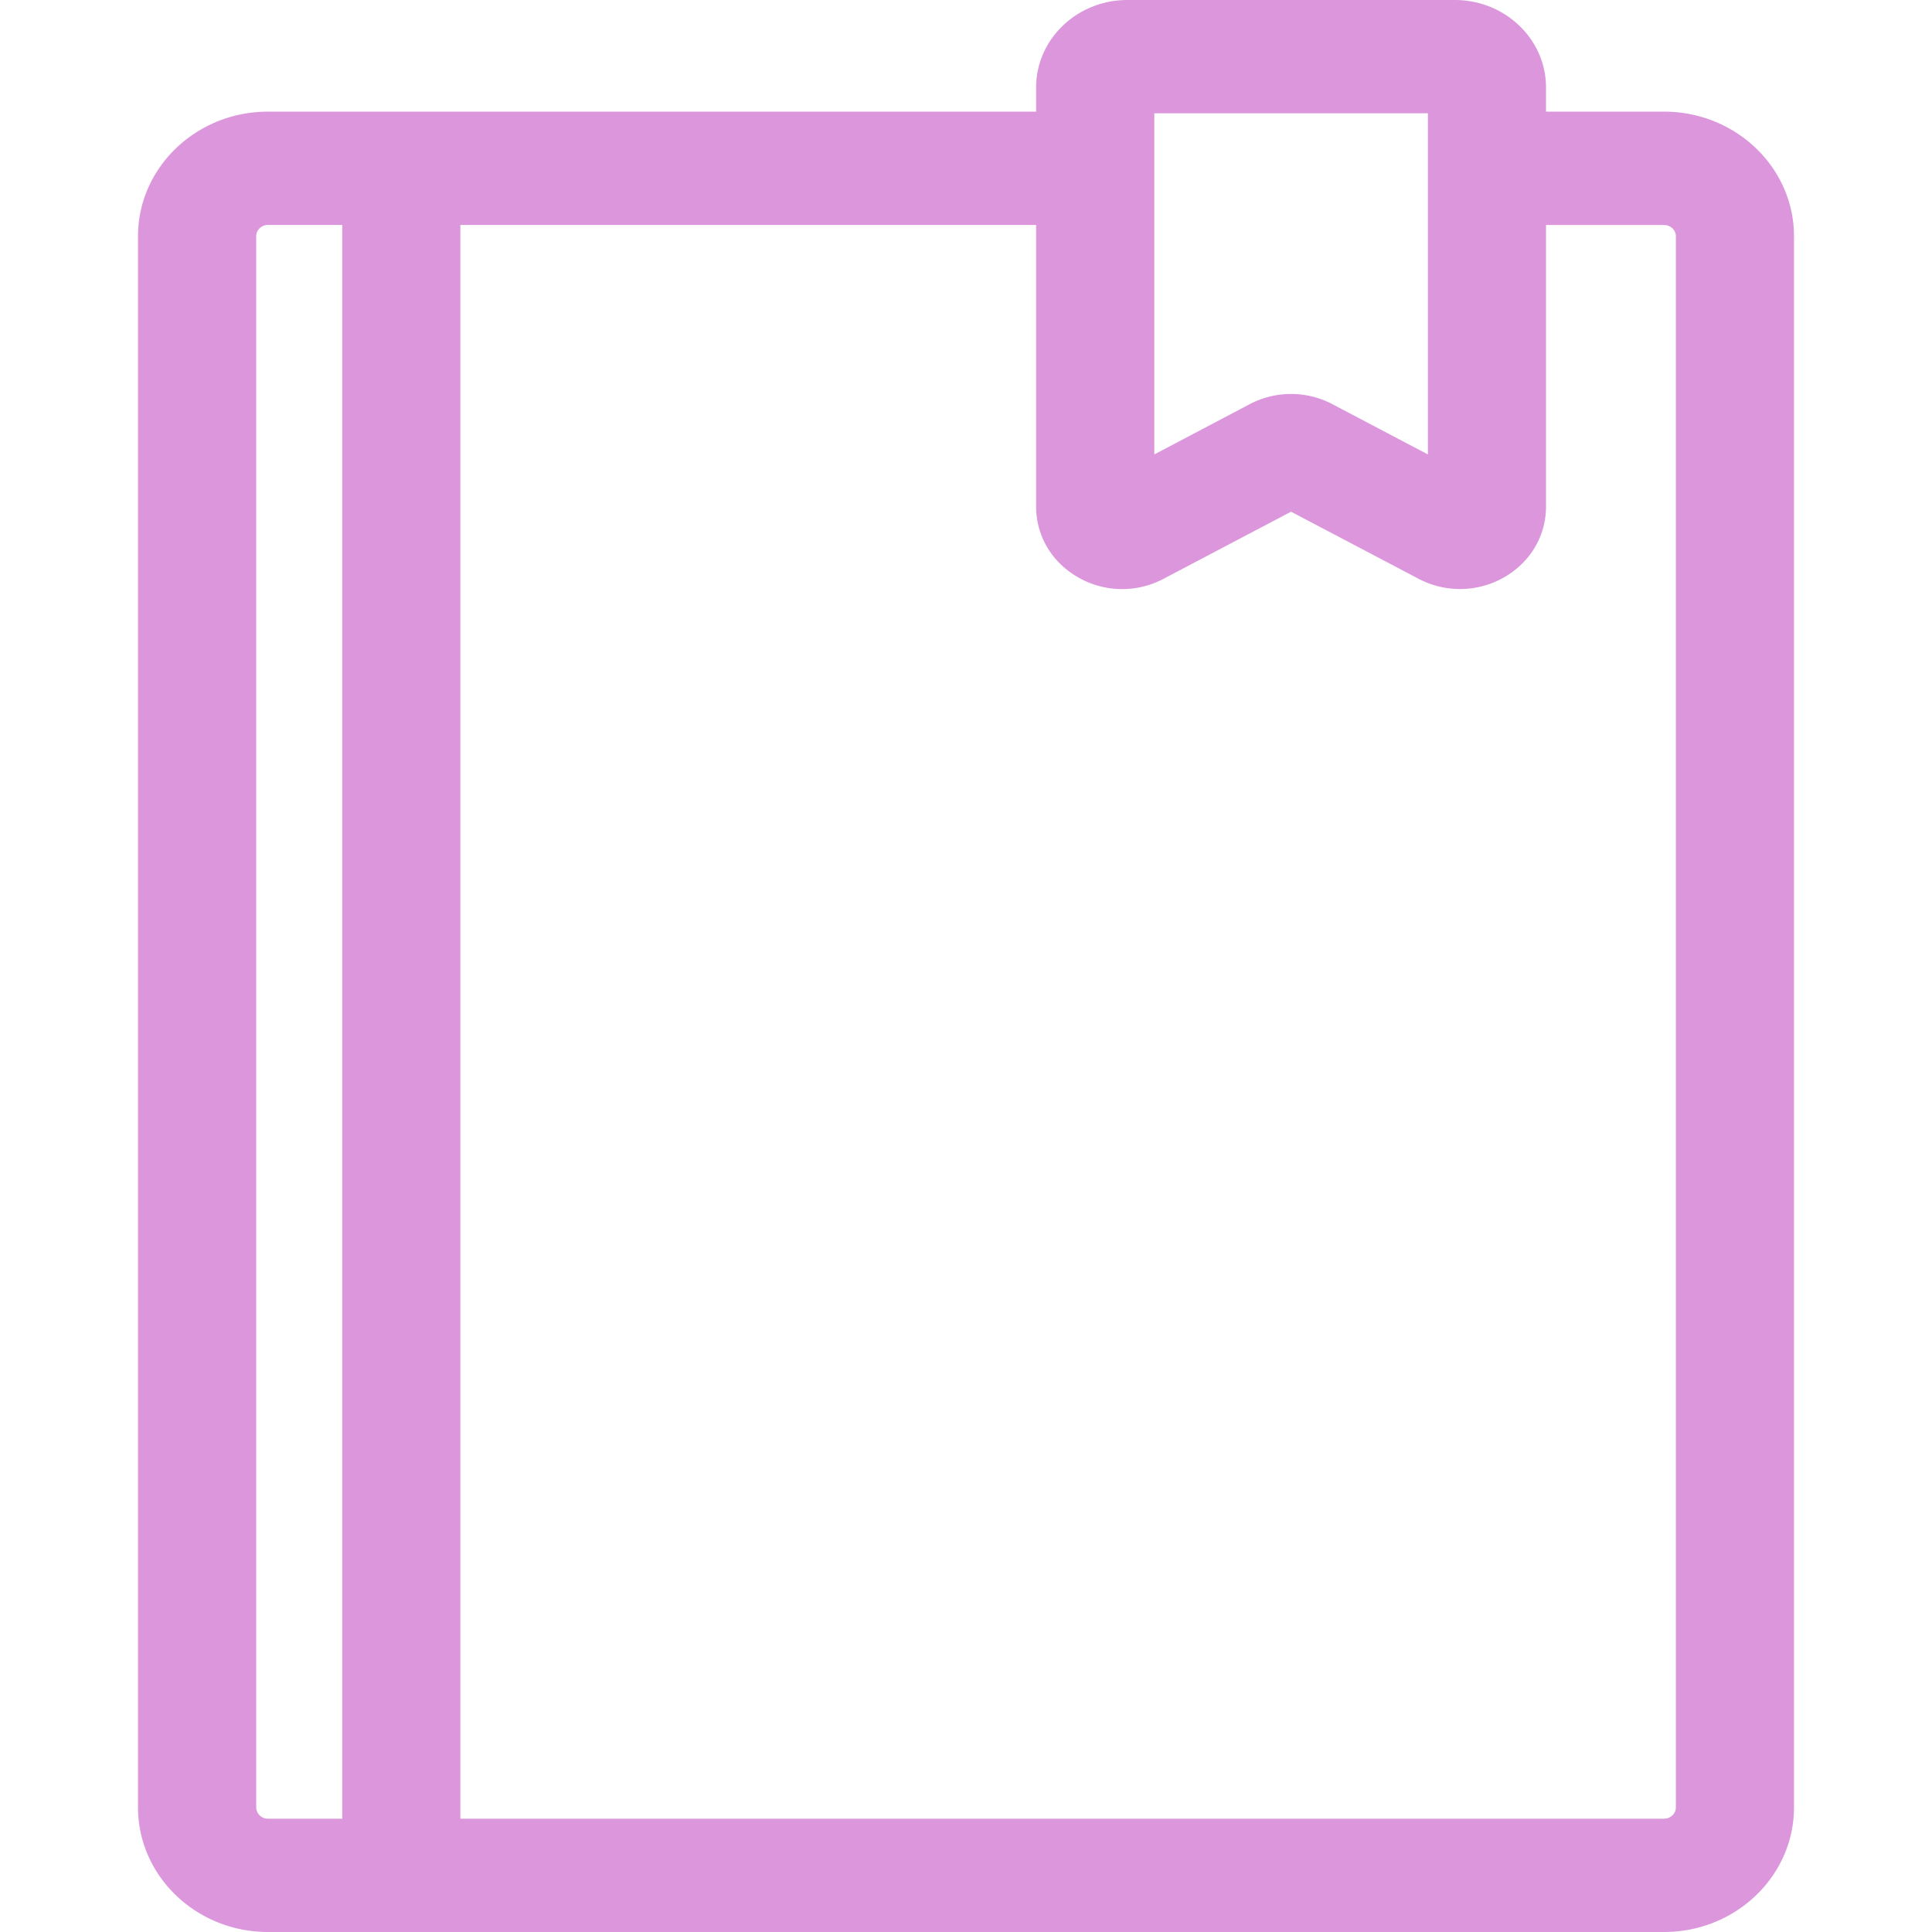 <svg xmlns="http://www.w3.org/2000/svg" width="28" height="28" viewBox="0 0 28 28">
    <path fill="#DC97DC" fill-rule="nonzero" d="M24.117 1.618h-1.711v-.35c0-.7-.593-1.268-1.322-1.268h-4.745c-.73 0-1.323.569-1.323 1.268v.35H3.883C2.845 1.618 2 2.428 2 3.424v22.77C2 27.19 2.845 28 3.883 28h20.234C25.155 28 26 27.19 26 26.194V3.424c0-.996-.845-1.806-1.883-1.806zm-3.423.024v4.944l-1.383-.728a1.287 1.287 0 0 0-1.2 0l-1.382.728V1.642h3.965zM4.959 26.358H3.883a.168.168 0 0 1-.17-.164V3.424c0-.09.076-.164.17-.164H4.96v23.098zm19.158 0H6.672V3.26h8.344v4.081c0 .427.229.811.612 1.028a1.28 1.28 0 0 0 1.234.02l1.849-.973 1.85.973a1.287 1.287 0 0 0 1.234-.02c.382-.217.611-.601.611-1.028v-4.08h1.71c.095 0 .172.073.172.163v22.77c0 .09-.077.164-.171.164z"/>
</svg>
